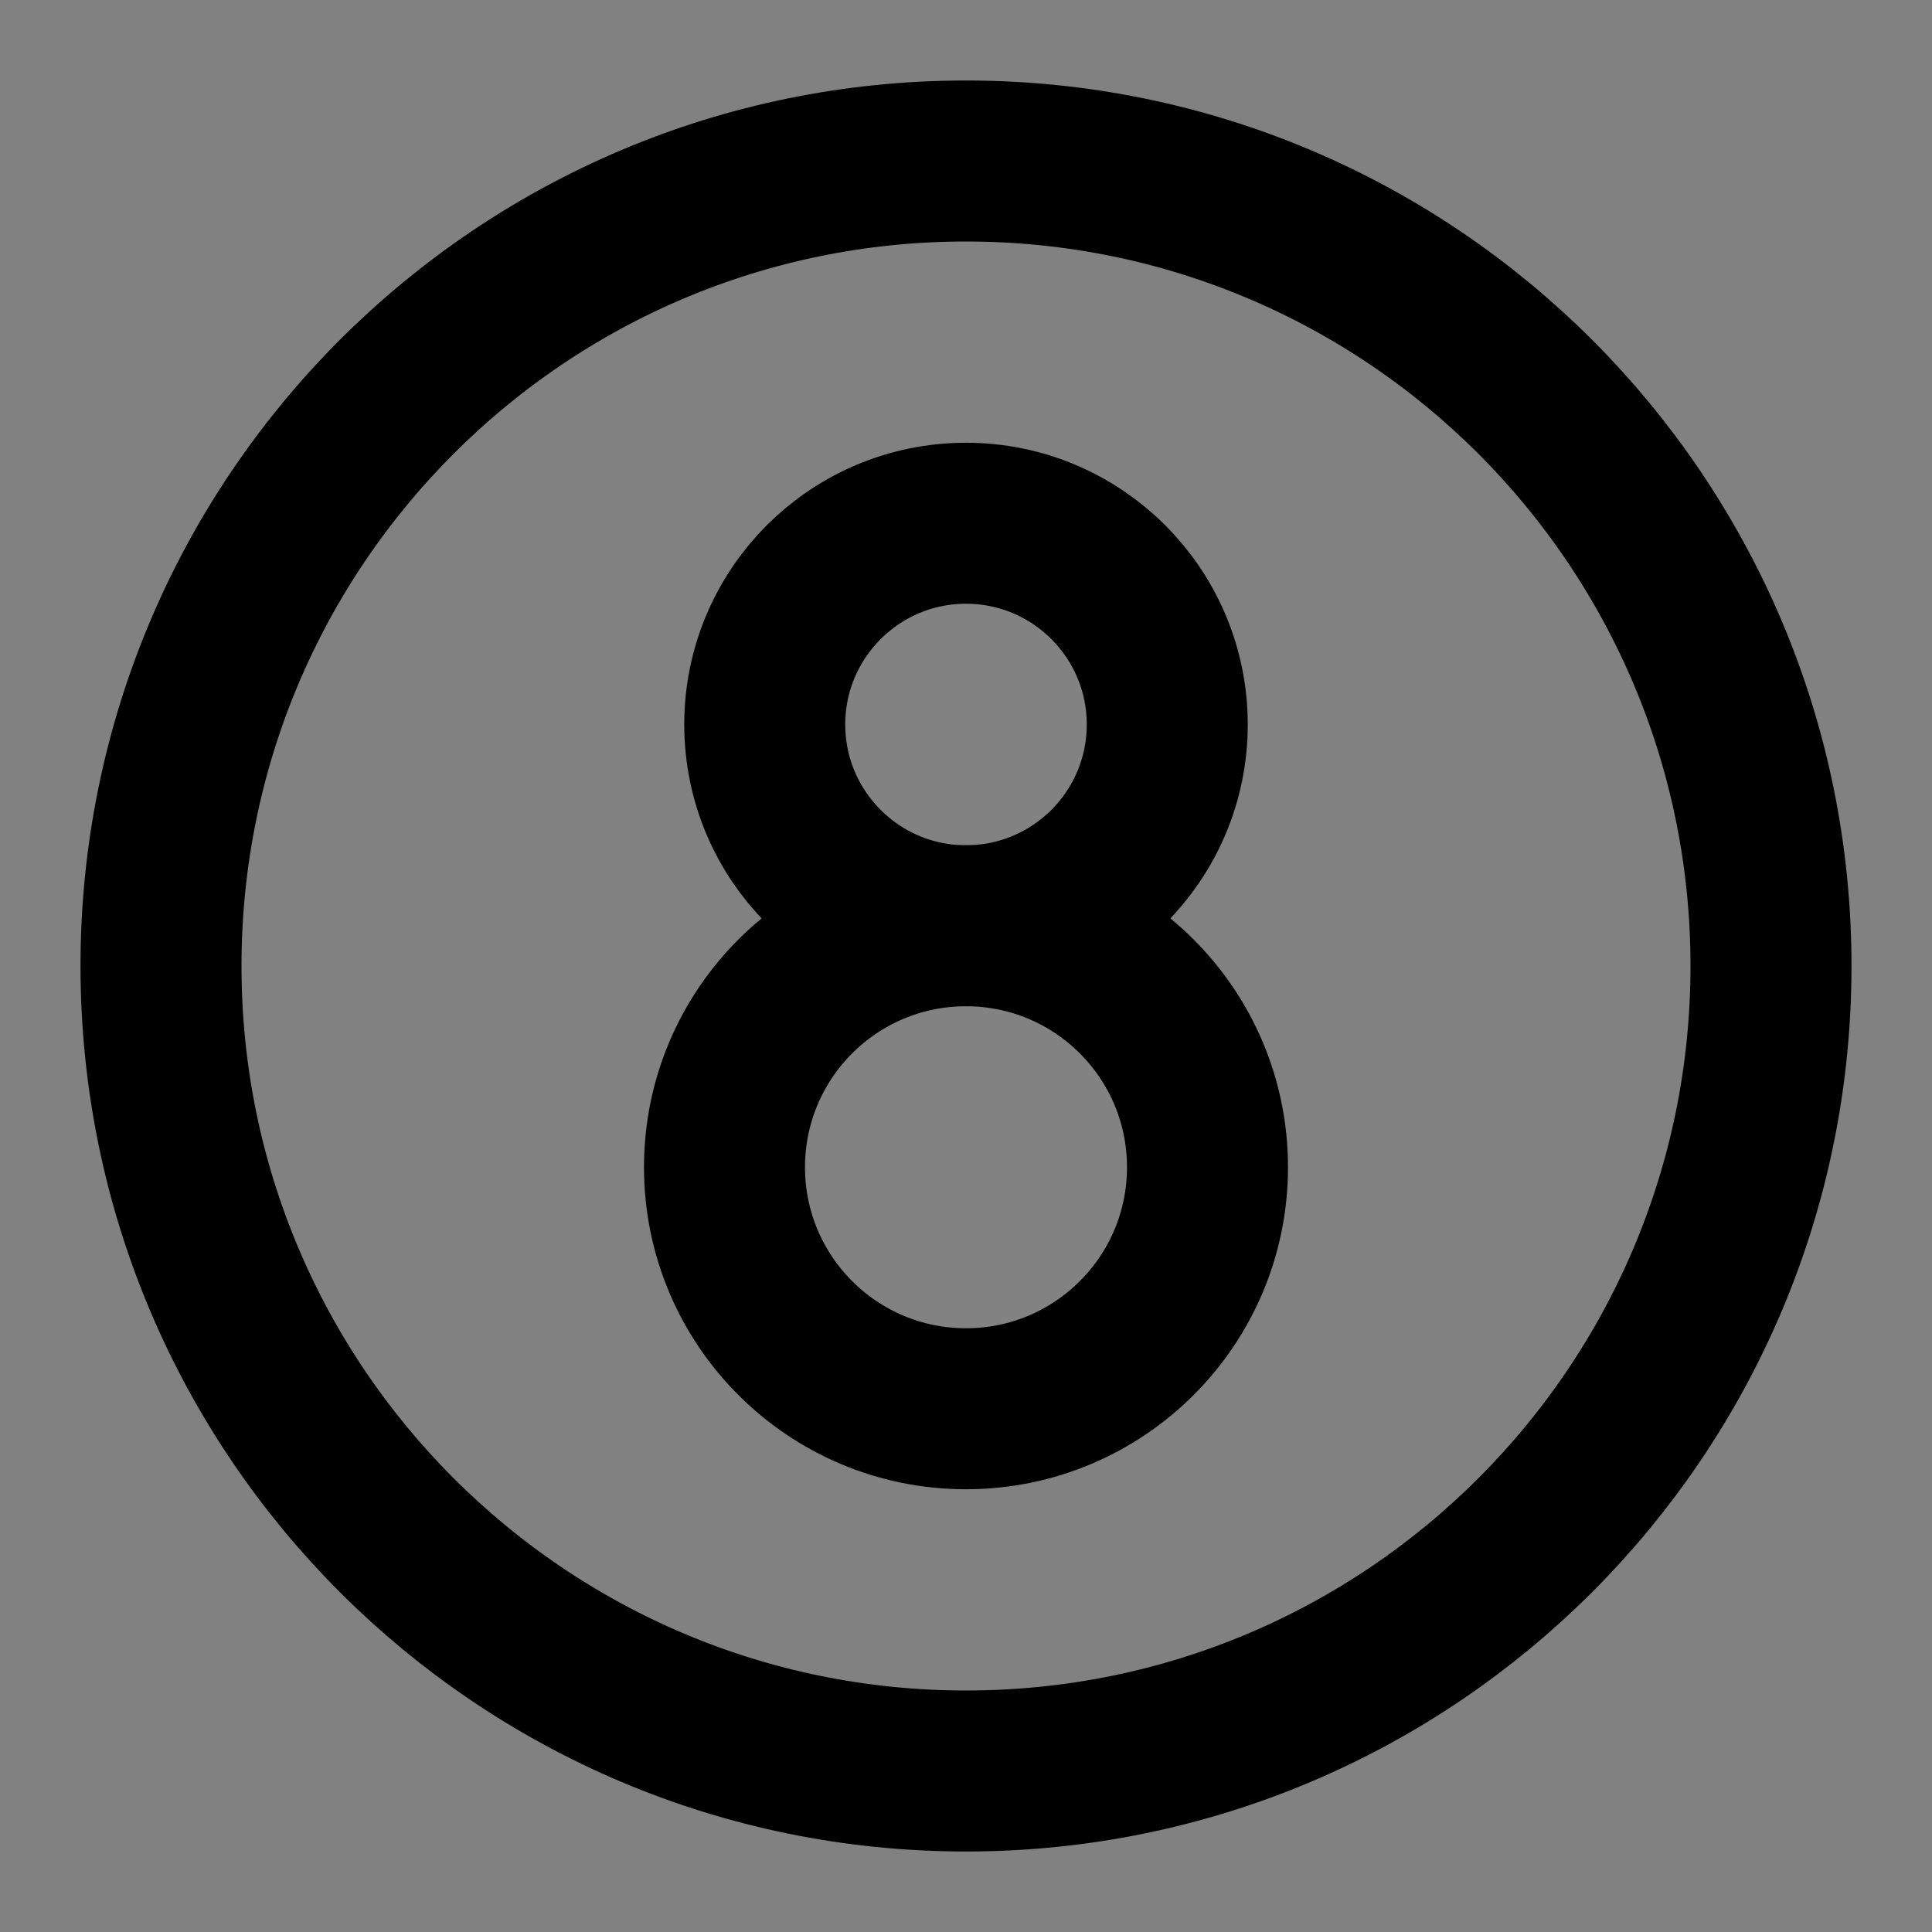 <svg width="48" height="48" viewBox="0 0 48 48" fill="none" xmlns="http://www.w3.org/2000/svg">
<rect x="0" y="0" width="48" height="48" fill="#808080" stroke="none"/>
<rect width="48" height="48" fill="white" fill-opacity="0.01"/>
<path d="M24 44C35.046 44 44 35.046 44 24C44 12.954 35.046 4 24 4C12.954 4 4 12.954 4 24C4 35.046 12.954 44 24 44Z" stroke="black" stroke-width="4" stroke-linejoin="round"/>
<path d="M24 23C26.761 23 29 20.761 29 18C29 15.239 26.761 13 24 13C21.239 13 19 15.239 19 18C19 20.761 21.239 23 24 23Z" fill="white" fill-opacity="0.01" stroke="black" stroke-width="4" stroke-linejoin="round"/>
<path d="M24 35C27.314 35 30 32.314 30 29C30 25.686 27.314 23 24 23C20.686 23 18 25.686 18 29C18 32.314 20.686 35 24 35Z" fill="white" fill-opacity="0.01" stroke="black" stroke-width="4" stroke-linejoin="round"/>
</svg>
